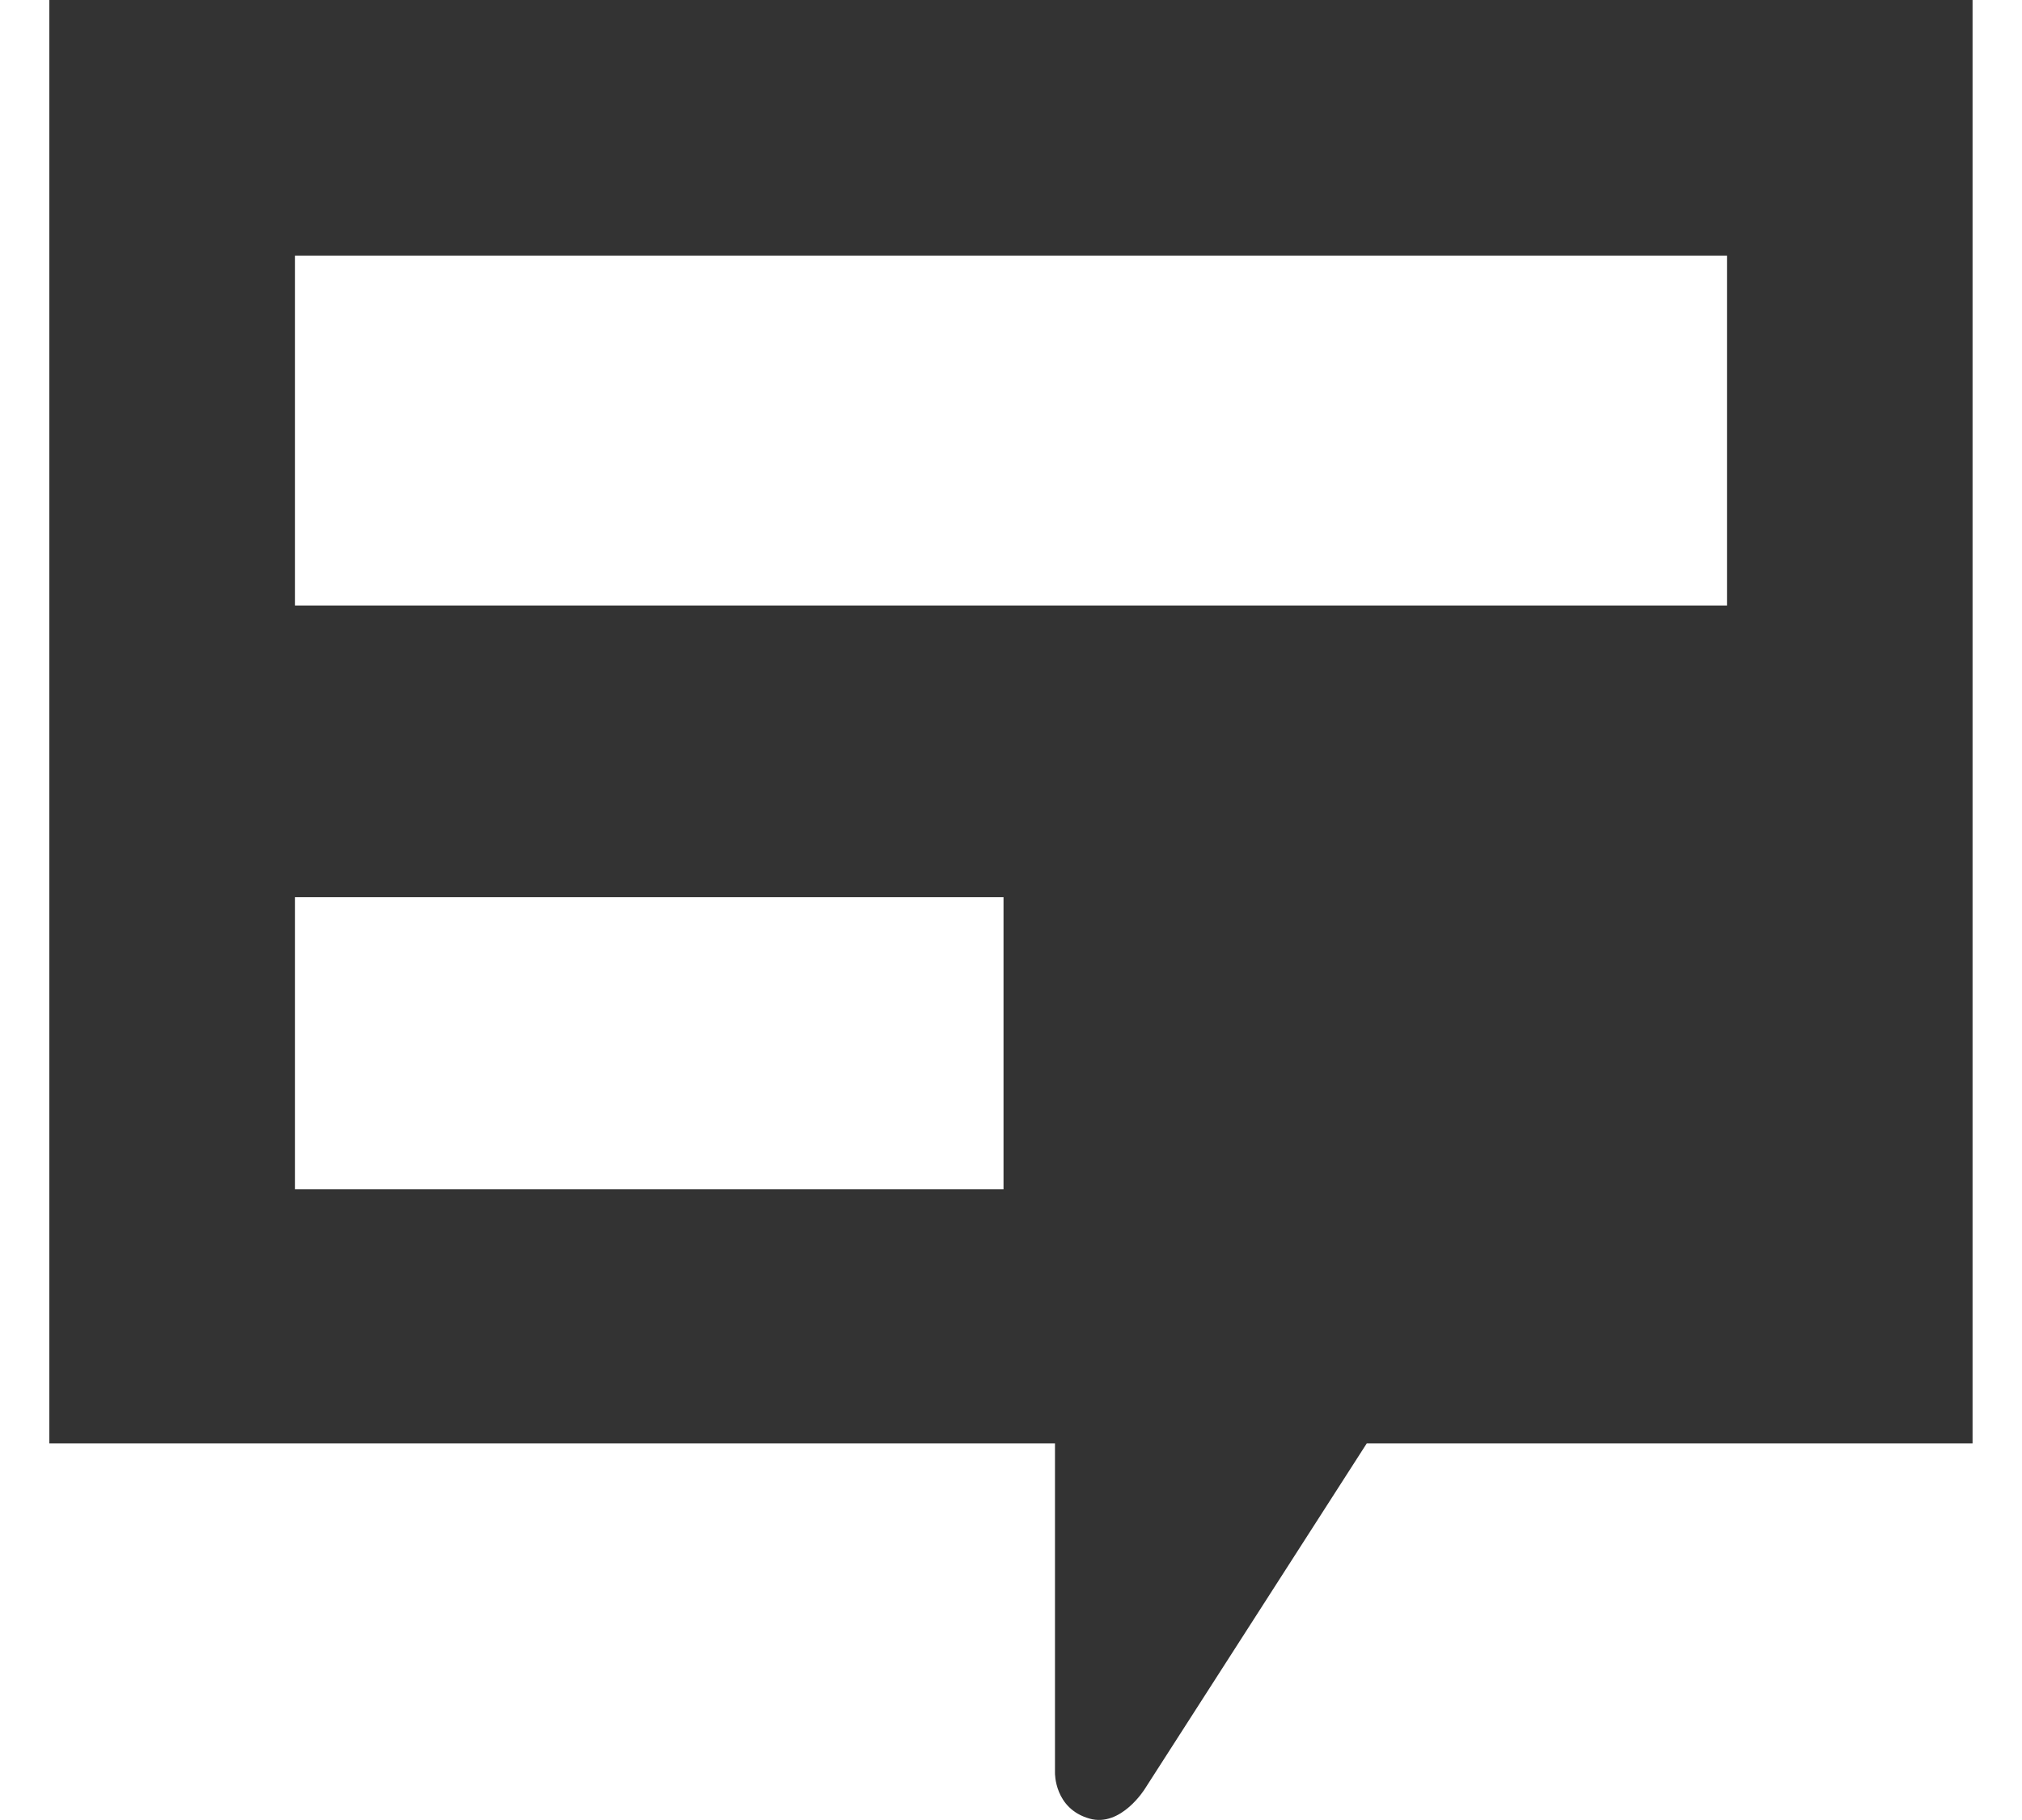 <?xml version="1.0" encoding="iso-8859-1"?>
<!-- Generator: Adobe Illustrator 14.0.0, SVG Export Plug-In . SVG Version: 6.00 Build 43363)  -->
<!DOCTYPE svg PUBLIC "-//W3C//DTD SVG 1.1//EN" "http://www.w3.org/Graphics/SVG/1.1/DTD/svg11.dtd">
<svg version="1.1" id="icon-s-chat-layer" xmlns="http://www.w3.org/2000/svg" xmlns:xlink="http://www.w3.org/1999/xlink" x="0px"
	 y="0px" width="20px" height="18px" viewBox="0 0 20 18" style="enable-background:new 0 0 20 18;" xml:space="preserve">
<g id="icon-s-chat">
	<rect style="fill:none;" width="20" height="18"/>
	<path style="fill:#333333;" d="M0.488,0v14.275h9.947v3.258c0,0-0.008,0.354,0.341,0.453c0.312,0.089,0.548-0.294,0.548-0.294
		l2.195-3.417h5.992V0H0.488z M2.918,2.528h14.164v3.461H2.918V2.528z M2.918,8.873h7.008v2.889H2.918V8.873z"/>
</g>
</svg>
